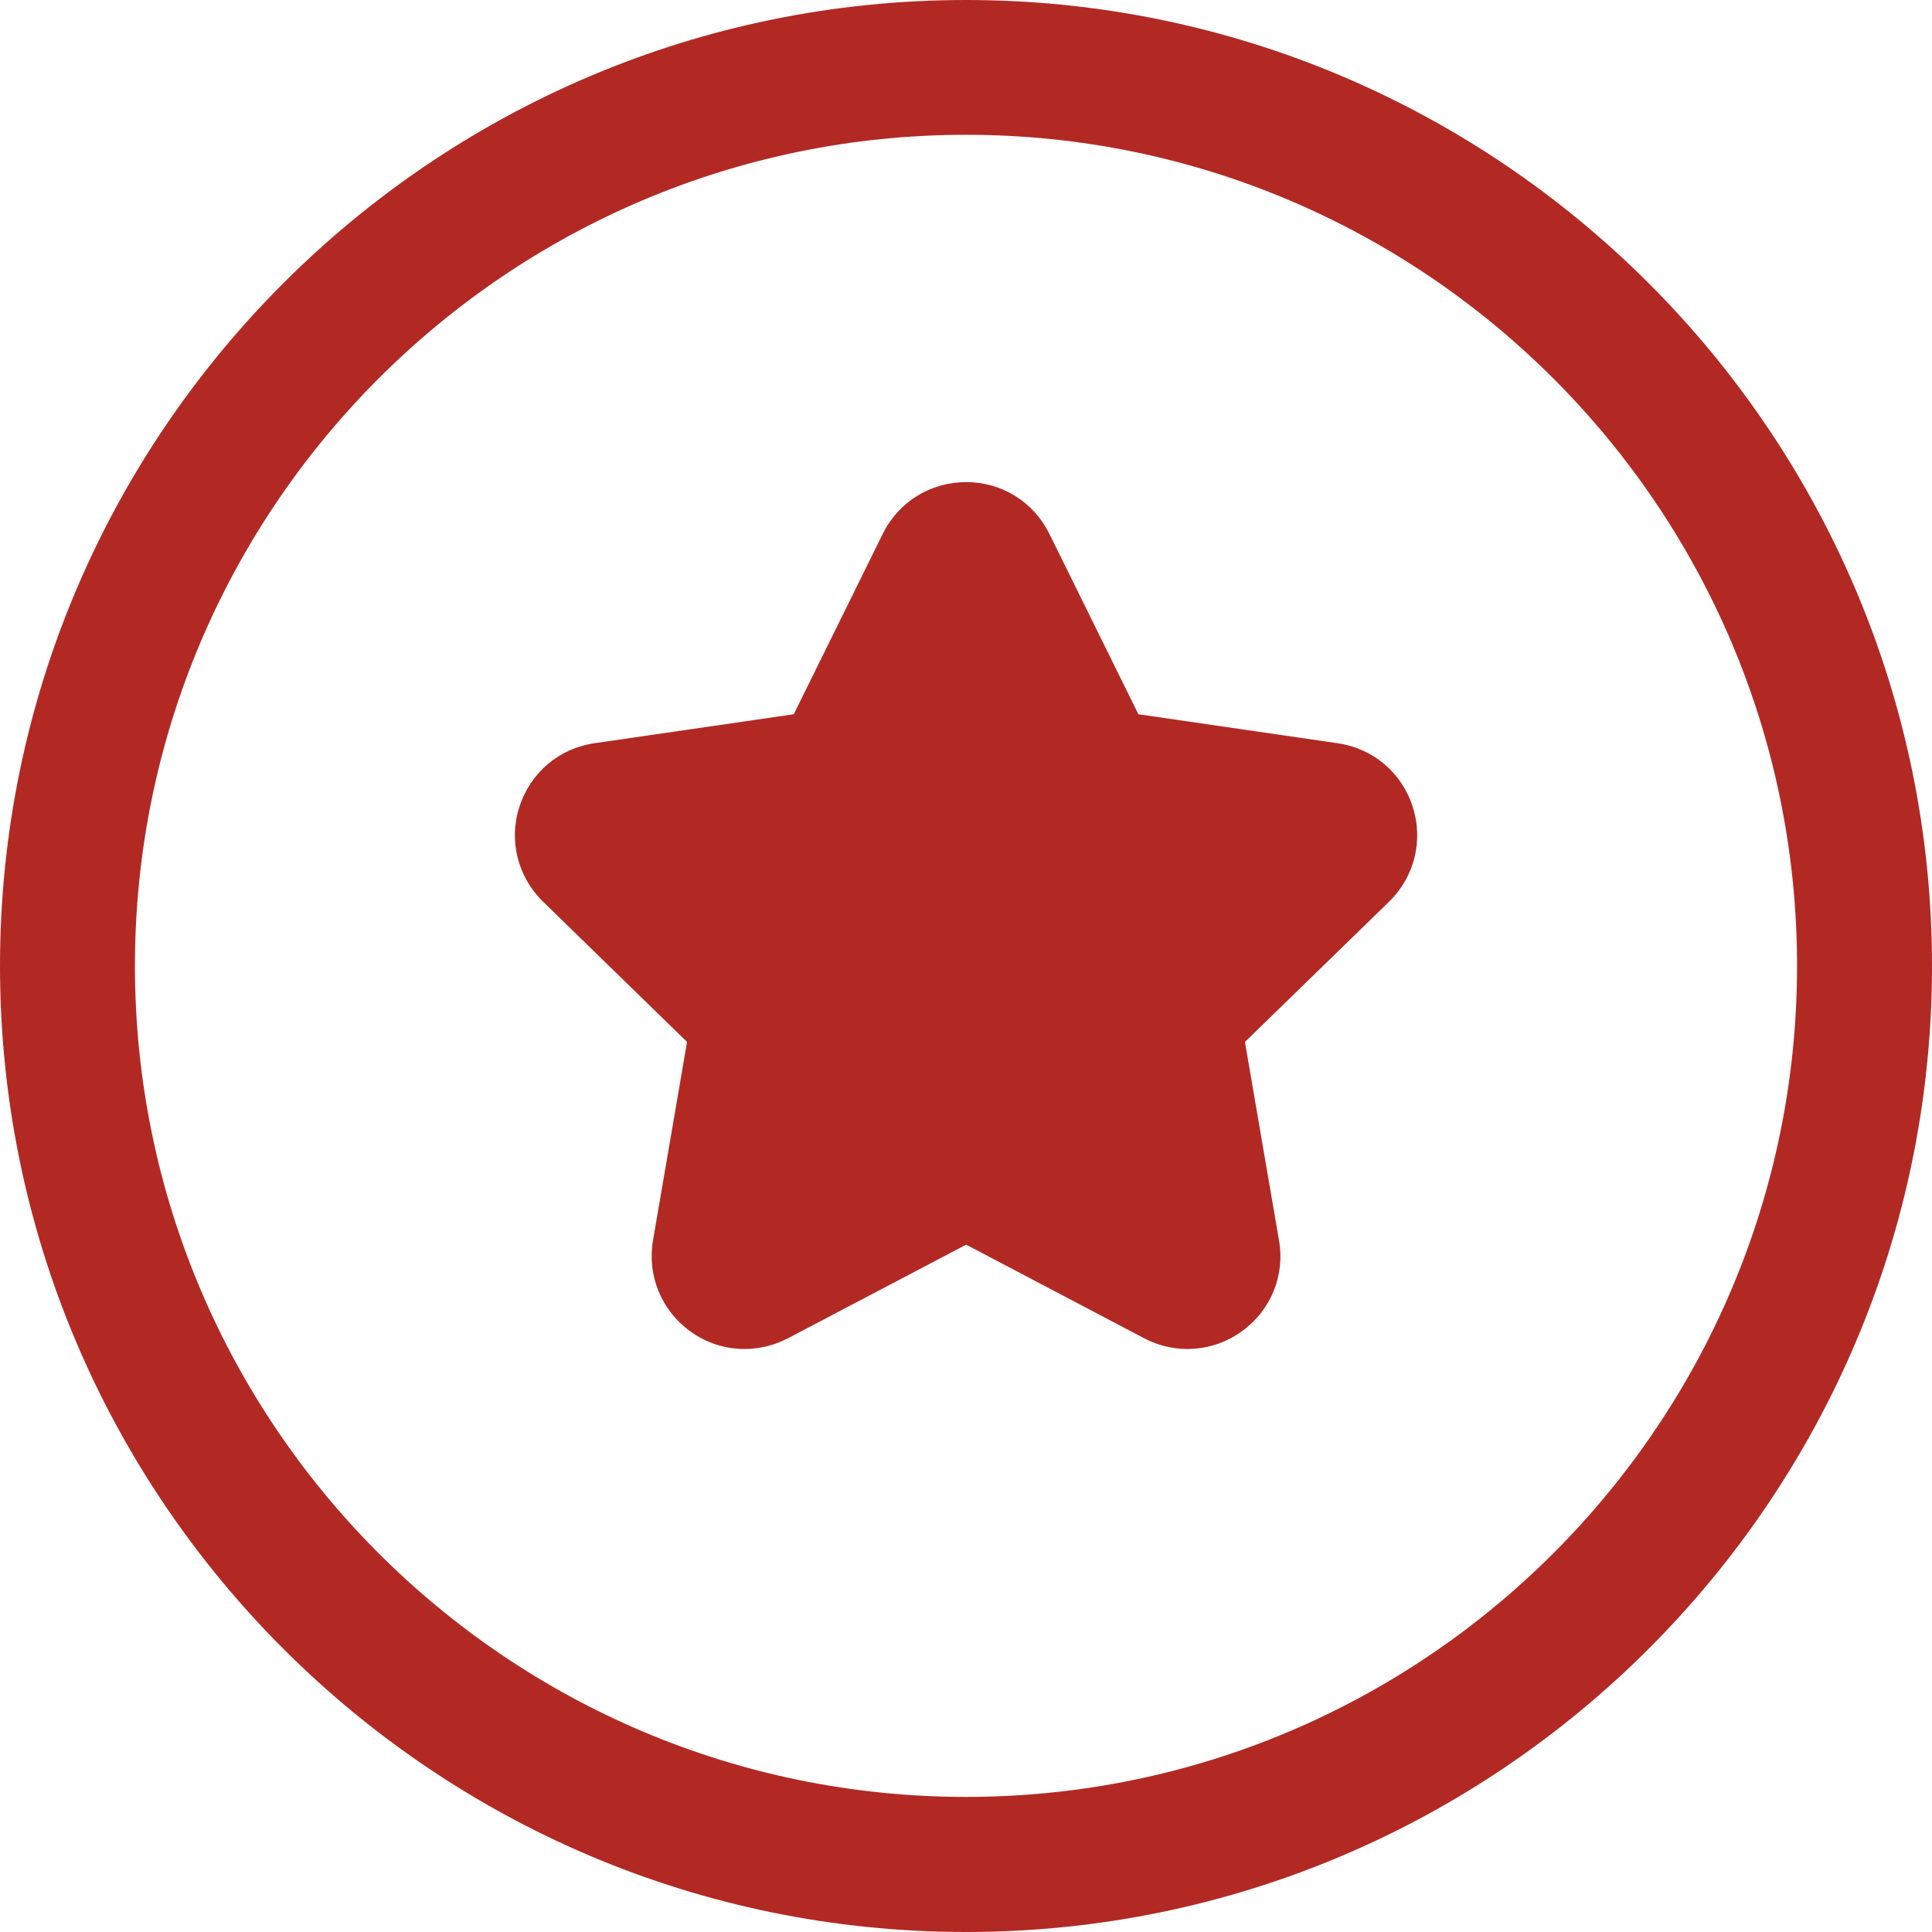 <?xml version="1.0" encoding="UTF-8"?>
<svg width="13px" height="13px" viewBox="0 0 13 13" version="1.1" xmlns="http://www.w3.org/2000/svg" xmlns:xlink="http://www.w3.org/1999/xlink">
    <title>编组 7</title>
    <g id="页面-1" stroke="none" stroke-width="1" fill="none" fill-rule="evenodd">
        <g id="关注群体-作息不规律行为分析" transform="translate(-364, -909)" fill="#B22924" fill-rule="nonzero">
            <g id="编组" transform="translate(364, 909)">
                <path d="M6.5,13 C2.916,13 0,10.084 0,6.5 C0,2.916 2.916,0 6.5,0 C10.084,0 13,2.916 13,6.5 C13,10.084 10.084,13 6.5,13 Z M6.5,0.907 C3.416,0.907 0.908,3.416 0.908,6.499 C0.908,9.583 3.416,12.091 6.5,12.091 C9.584,12.091 12.092,9.583 12.092,6.499 C12.092,3.416 9.584,0.907 6.5,0.907 Z" id="形状"></path>
                <path d="M5.01,9.077 C4.88,9.077 4.752,9.037 4.643,8.957 C4.45,8.818 4.353,8.58 4.394,8.346 L4.623,7.011 L3.654,6.067 C3.483,5.901 3.421,5.652 3.496,5.426 C3.57,5.198 3.763,5.035 4,5.001 L5.341,4.806 L5.94,3.592 C6.046,3.377 6.261,3.244 6.501,3.244 C6.741,3.244 6.955,3.377 7.061,3.592 L7.66,4.806 L9,5.001 C9.238,5.035 9.431,5.198 9.505,5.426 C9.579,5.653 9.519,5.899 9.347,6.067 L8.377,7.011 L8.606,8.346 C8.648,8.581 8.551,8.818 8.357,8.957 C8.165,9.098 7.91,9.116 7.699,9.005 L6.501,8.375 L5.302,9.005 C5.209,9.053 5.109,9.077 5.01,9.077 L5.01,9.077 Z" id="形状"></path>
            </g>
        </g>
    </g>
</svg>